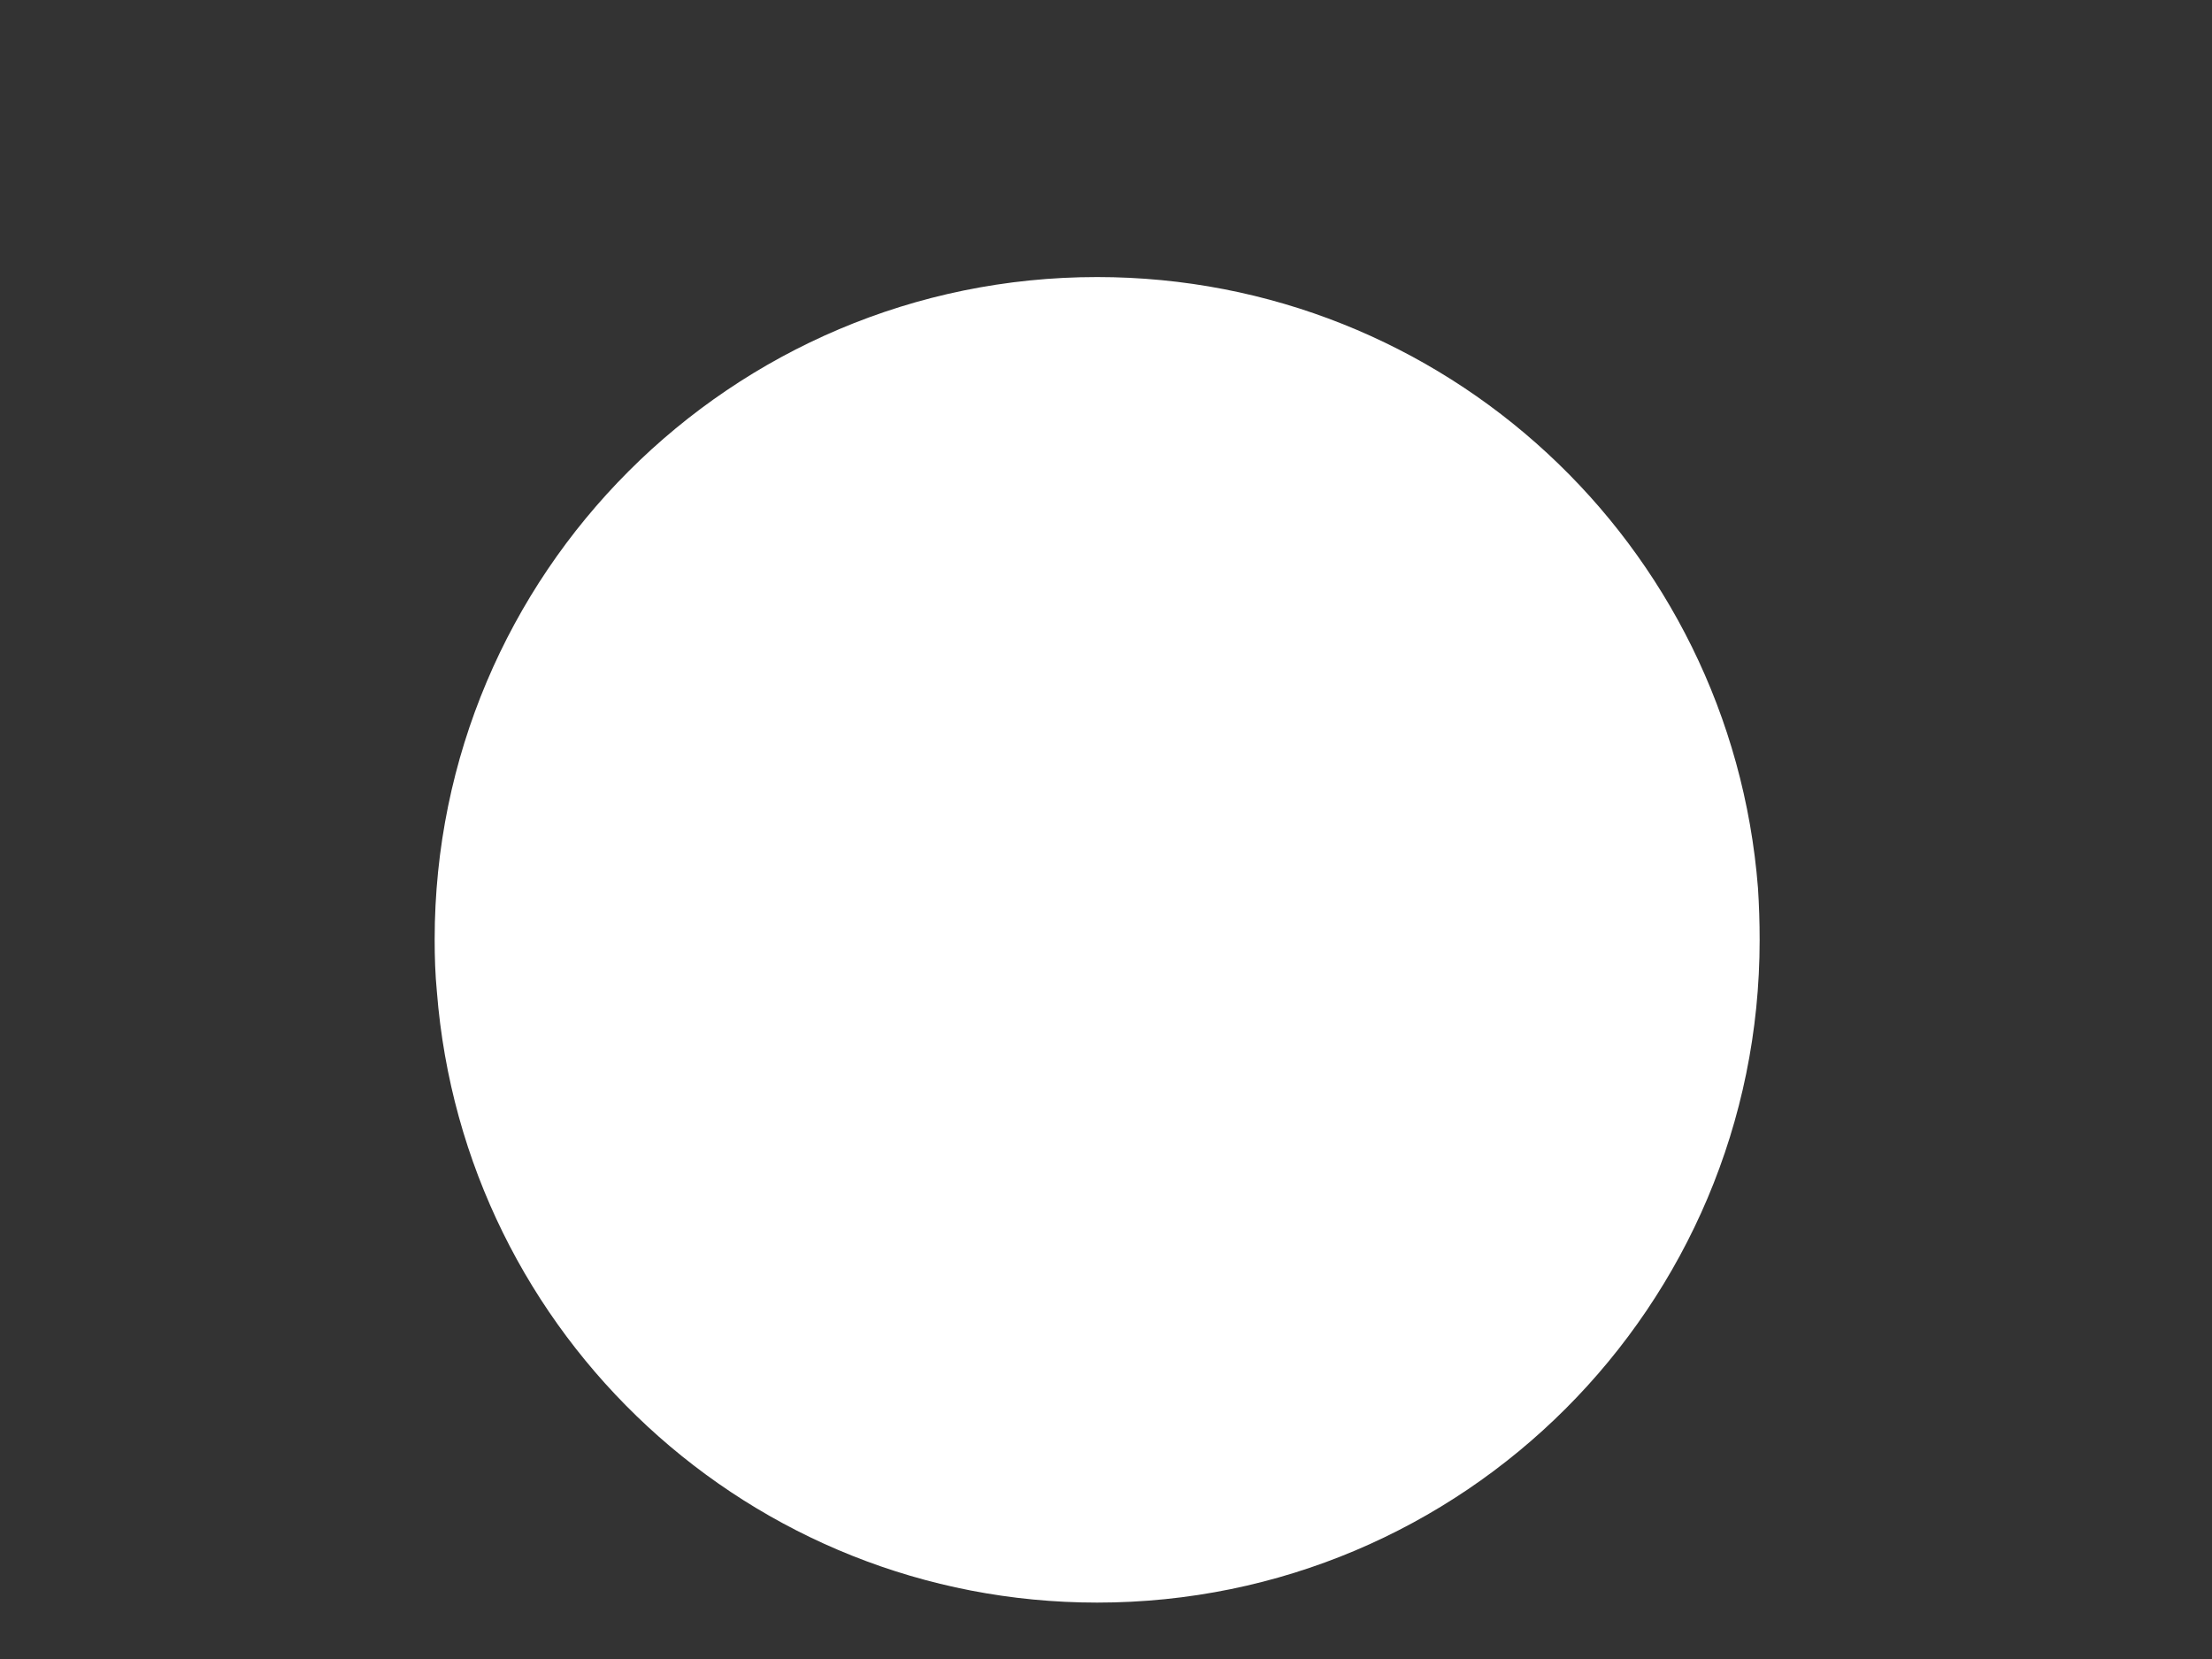 ﻿<?xml version="1.0" encoding="utf-8"?>
<svg version="1.1" xmlns:xlink="http://www.w3.org/1999/xlink" width="4px" height="3px" xmlns="http://www.w3.org/2000/svg">
  <rect width="100%" height="100%" fill="#333333" stroke="none"/>
  <g transform="matrix(1 0 0 1 -17 -24 )">
    <path d="M 0.786 1.699  C 0.786 1.731  0.787 1.762  0.79 1.793  C 0.839 2.417  1.359 2.898  1.984 2.898  C 2.646 2.898  3.182 2.362  3.182 1.7  C 3.182 1.668  3.181 1.637  3.179 1.606  C 3.13 0.982  2.61 0.501  1.984 0.501  C 1.322 0.501  0.786 1.038  0.786 1.699  Z " fill-rule="nonzero" fill="#ffffff" stroke="none" transform="matrix(1 0 0 1 17 24 )" />
  </g>
</svg>
